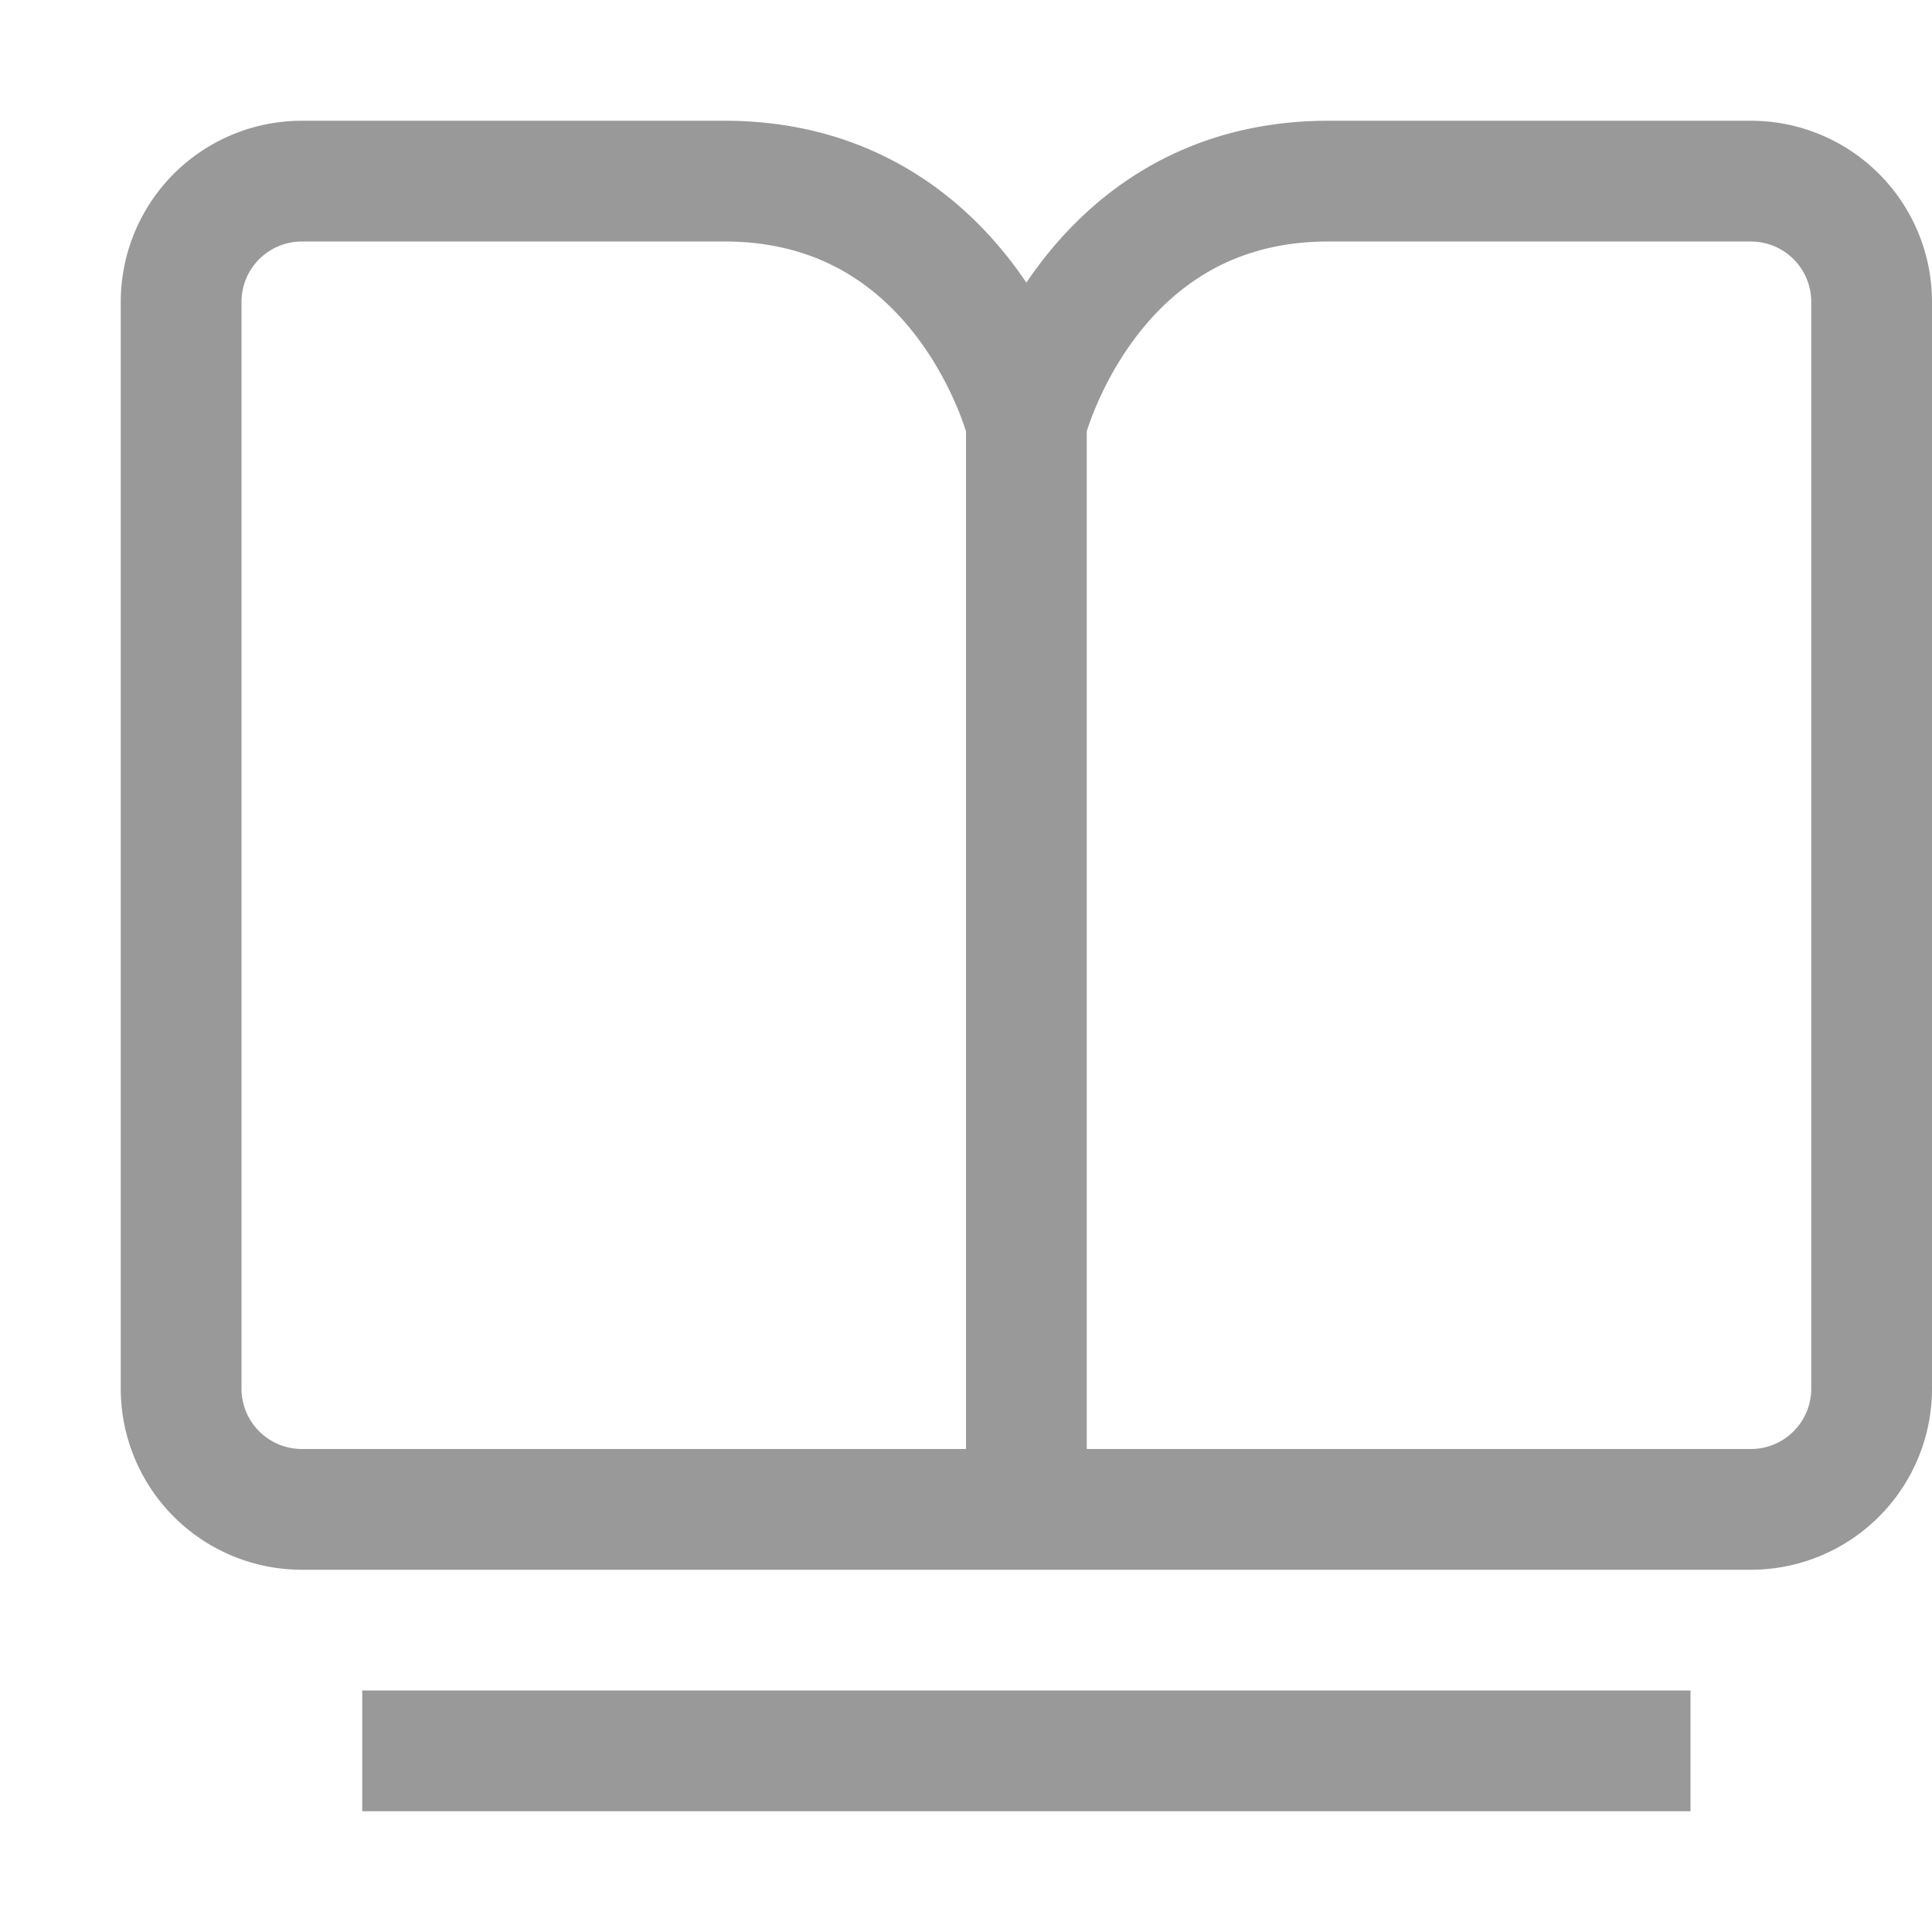 <svg width="16" height="16" viewBox="0 0 16 16" fill="none" xmlns="http://www.w3.org/2000/svg">
    <path d="M3 14.5h11" stroke="#999"/>
    <path d="M8.5 3.5s.5-2 2.5-2h3.5a1 1 0 0 1 1 1v9a1 1 0 0 1-1 1h-6v-9zM8.5 3.5s-.5-2-2.5-2H2.5a1 1 0 0 0-1 1v9a1 1 0 0 0 1 1h6v-9z" stroke="#999" stroke-linejoin="round"/>
</svg>
